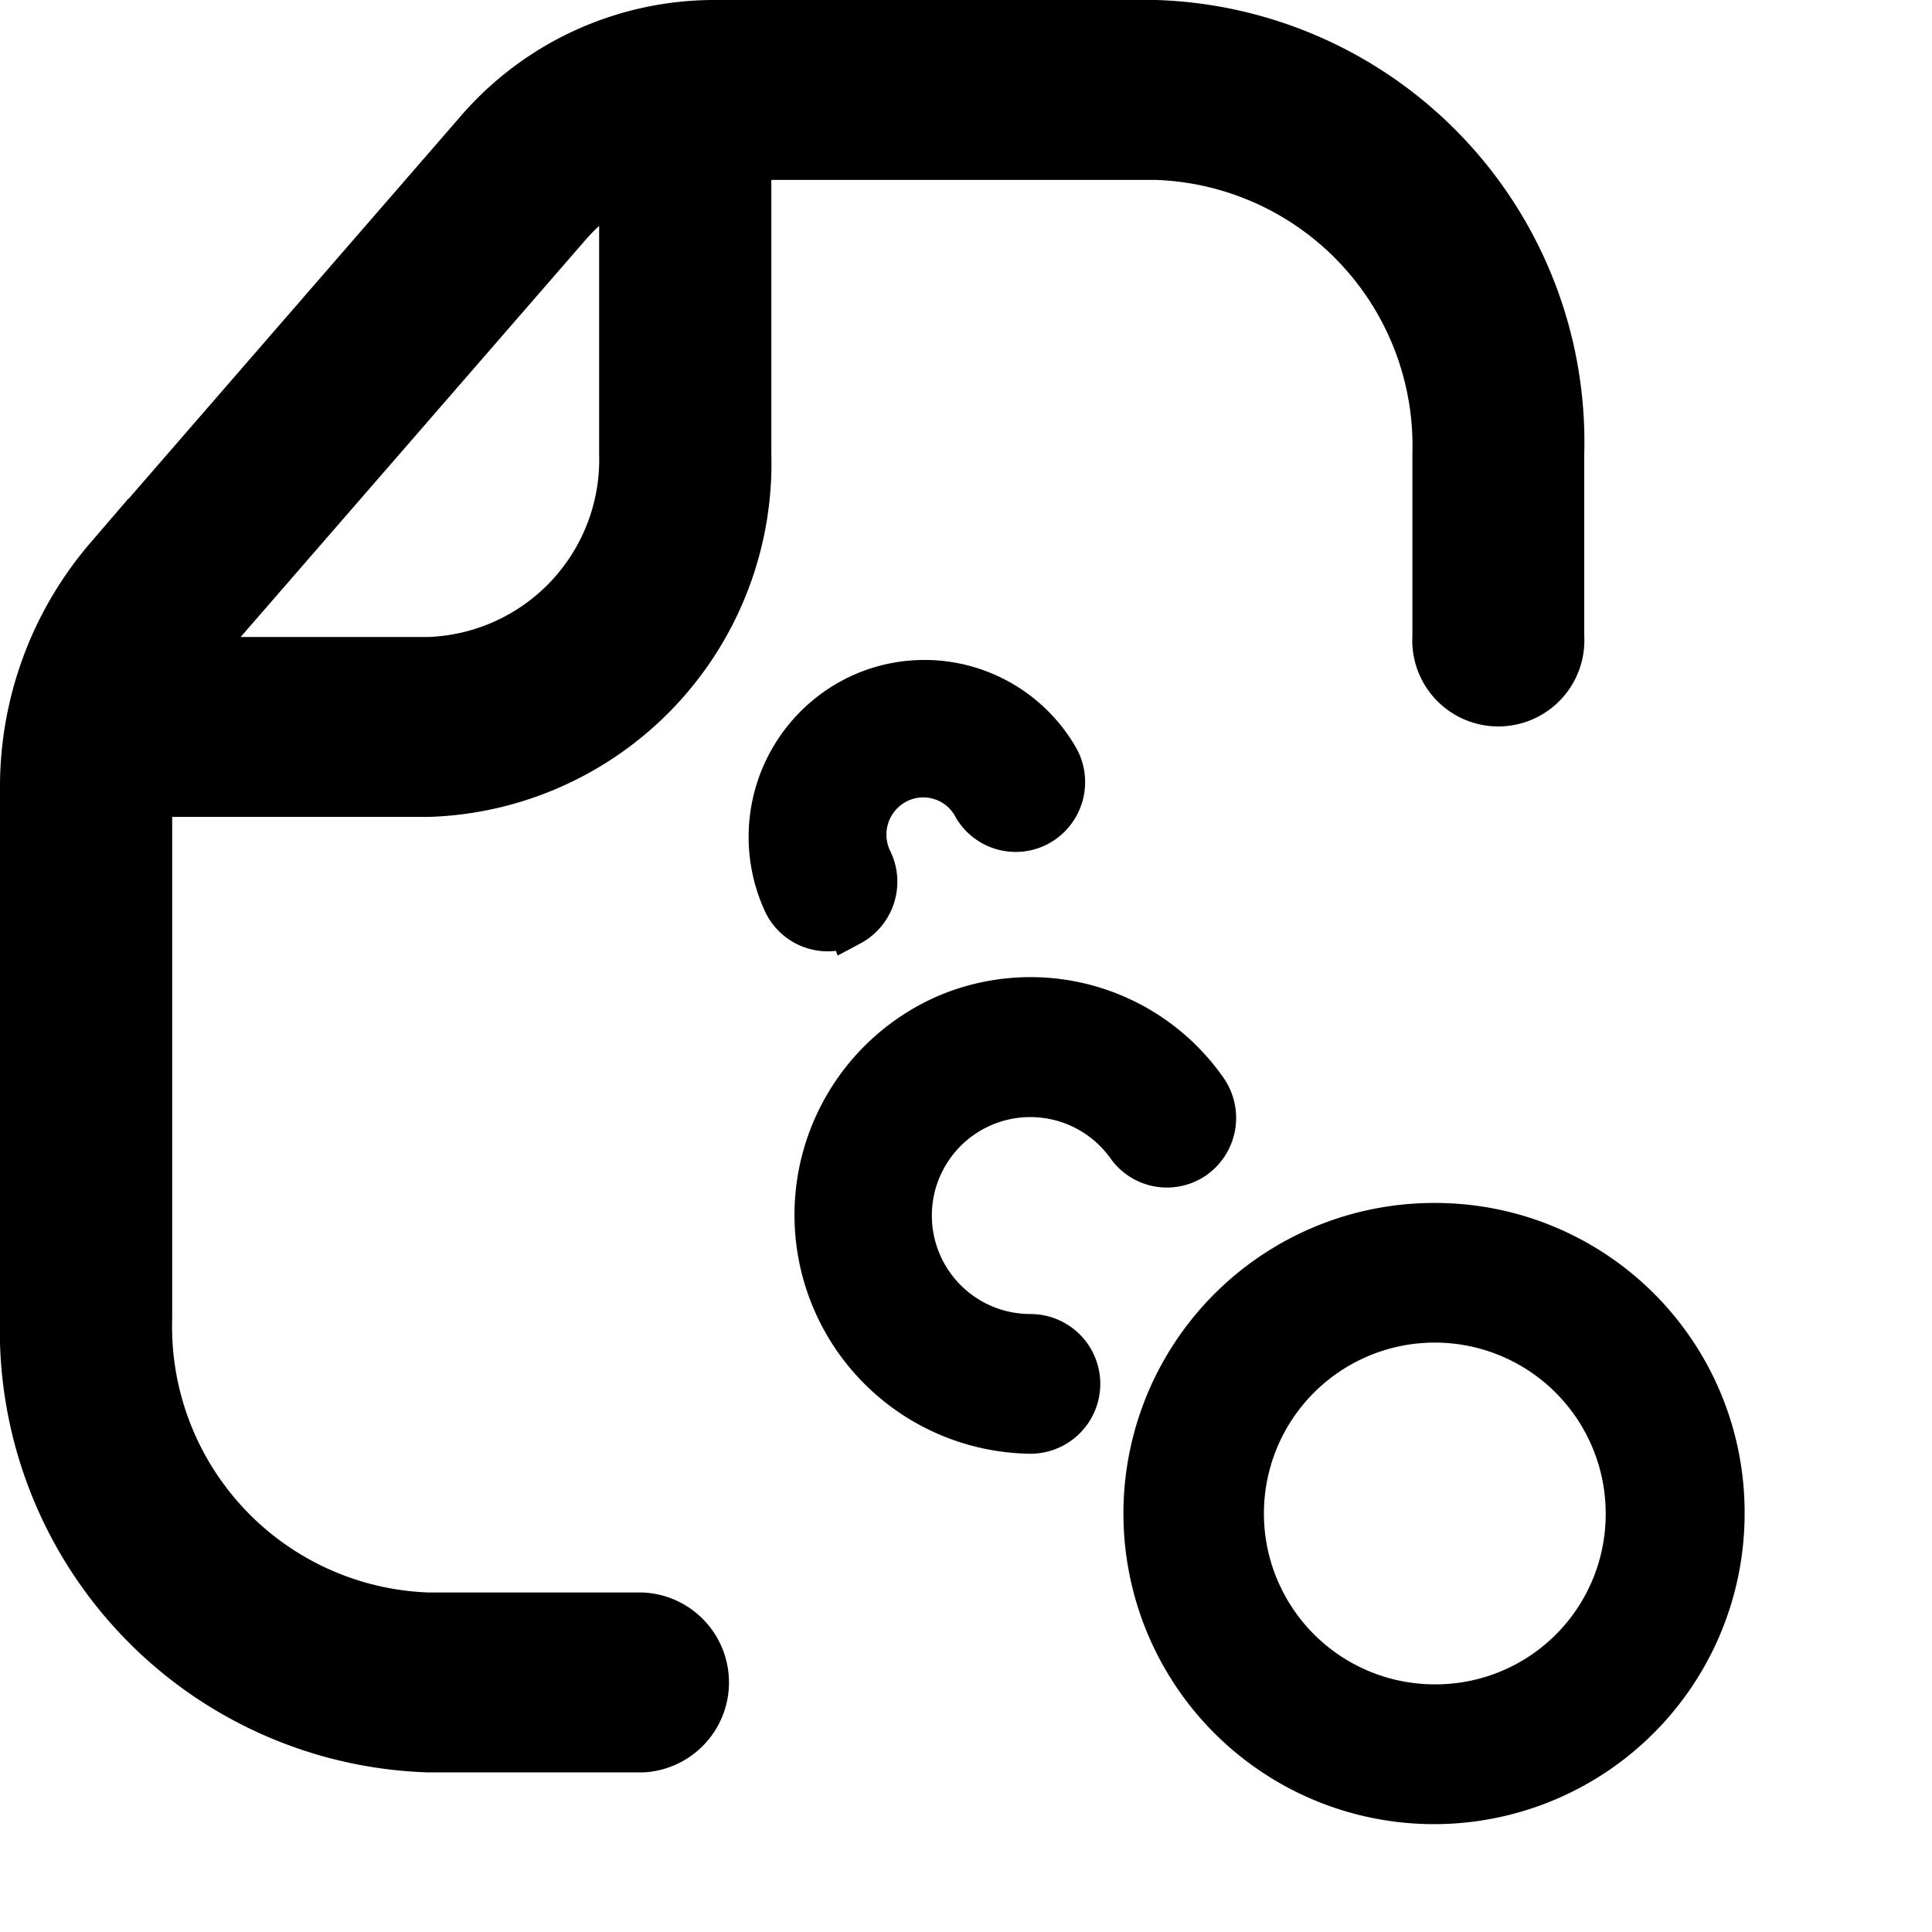 <svg xmlns="http://www.w3.org/2000/svg" width="22.25" height="22.25" viewBox="0 0 22.25 22.25">
  <g id="Group_311832" data-name="Group 311832" transform="translate(-11543.812 1092.191)">
    <g id="SX_Animation_22_N" transform="translate(11552.684 -1084.341)">
      <g id="SMOCK" transform="translate(1.282 2.203)">
        <rect id="Canvas" width="12.096" height="12.197" fill="rgba(255,19,220,0)"/>
      </g>
      <g id="ICONS">
        <path id="Path_125910" data-name="Path 125910" d="M1.969,3.9A.557.557,0,0,0,2.2,3.148a.68.68,0,0,1,.3-.883.669.669,0,0,1,.89.253.548.548,0,0,0,.743.234A.557.557,0,0,0,4.362,2,1.764,1.764,0,0,0,2,1.31a1.794,1.794,0,0,0-.774,2.354.548.548,0,0,0,.742.233Z" transform="translate(-1.052 -1.104)" stroke="#000" stroke-width="0.5"/>
        <path id="Path_125911" data-name="Path 125911" d="M6.362,7.823a.557.557,0,0,0,.129-.773,2.462,2.462,0,0,0-3.007-.842,2.5,2.5,0,0,0,.99,4.781.554.554,0,0,0,0-1.109A1.384,1.384,0,1,1,5.6,7.693.547.547,0,0,0,6.362,7.823Z" transform="translate(-1.479 -2.347)" stroke="#000" stroke-width="0.5"/>
        <path id="Path_125912" data-name="Path 125912" d="M12.3,9a3.327,3.327,0,1,0,3.3,3.327A3.313,3.313,0,0,0,12.3,9Zm0,5.544a2.218,2.218,0,1,1,2.2-2.218A2.209,2.209,0,0,1,12.3,14.544Z" transform="translate(-4.63 -2.746)" stroke="#000" stroke-width="0.5"/>
      </g>
    </g>
    <path id="Path_129506" data-name="Path 129506" d="M6.683,10.908a3.823,3.823,0,0,0,3.7-3.93V3.572h4.683a3.314,3.314,0,0,1,3.2,3.406v2.1a.741.741,0,1,0,1.479,0v-2.1A4.843,4.843,0,0,0,15.063,2H9.95A3.61,3.61,0,0,0,7.233,3.265l-4.253,4.9A4.059,4.059,0,0,0,2,10.827v6.107a4.843,4.843,0,0,0,4.683,4.978H9.148a.787.787,0,0,0,0-1.572H6.683a3.314,3.314,0,0,1-3.2-3.406V10.908ZM8.32,4.331A2.219,2.219,0,0,1,8.9,3.866V6.978A2.294,2.294,0,0,1,6.683,9.336H3.989c.027-.035.048-.074.078-.108Z" transform="translate(11542.062 -1093.941)" stroke="#000" stroke-width="0.5"/>
  </g>
</svg>
